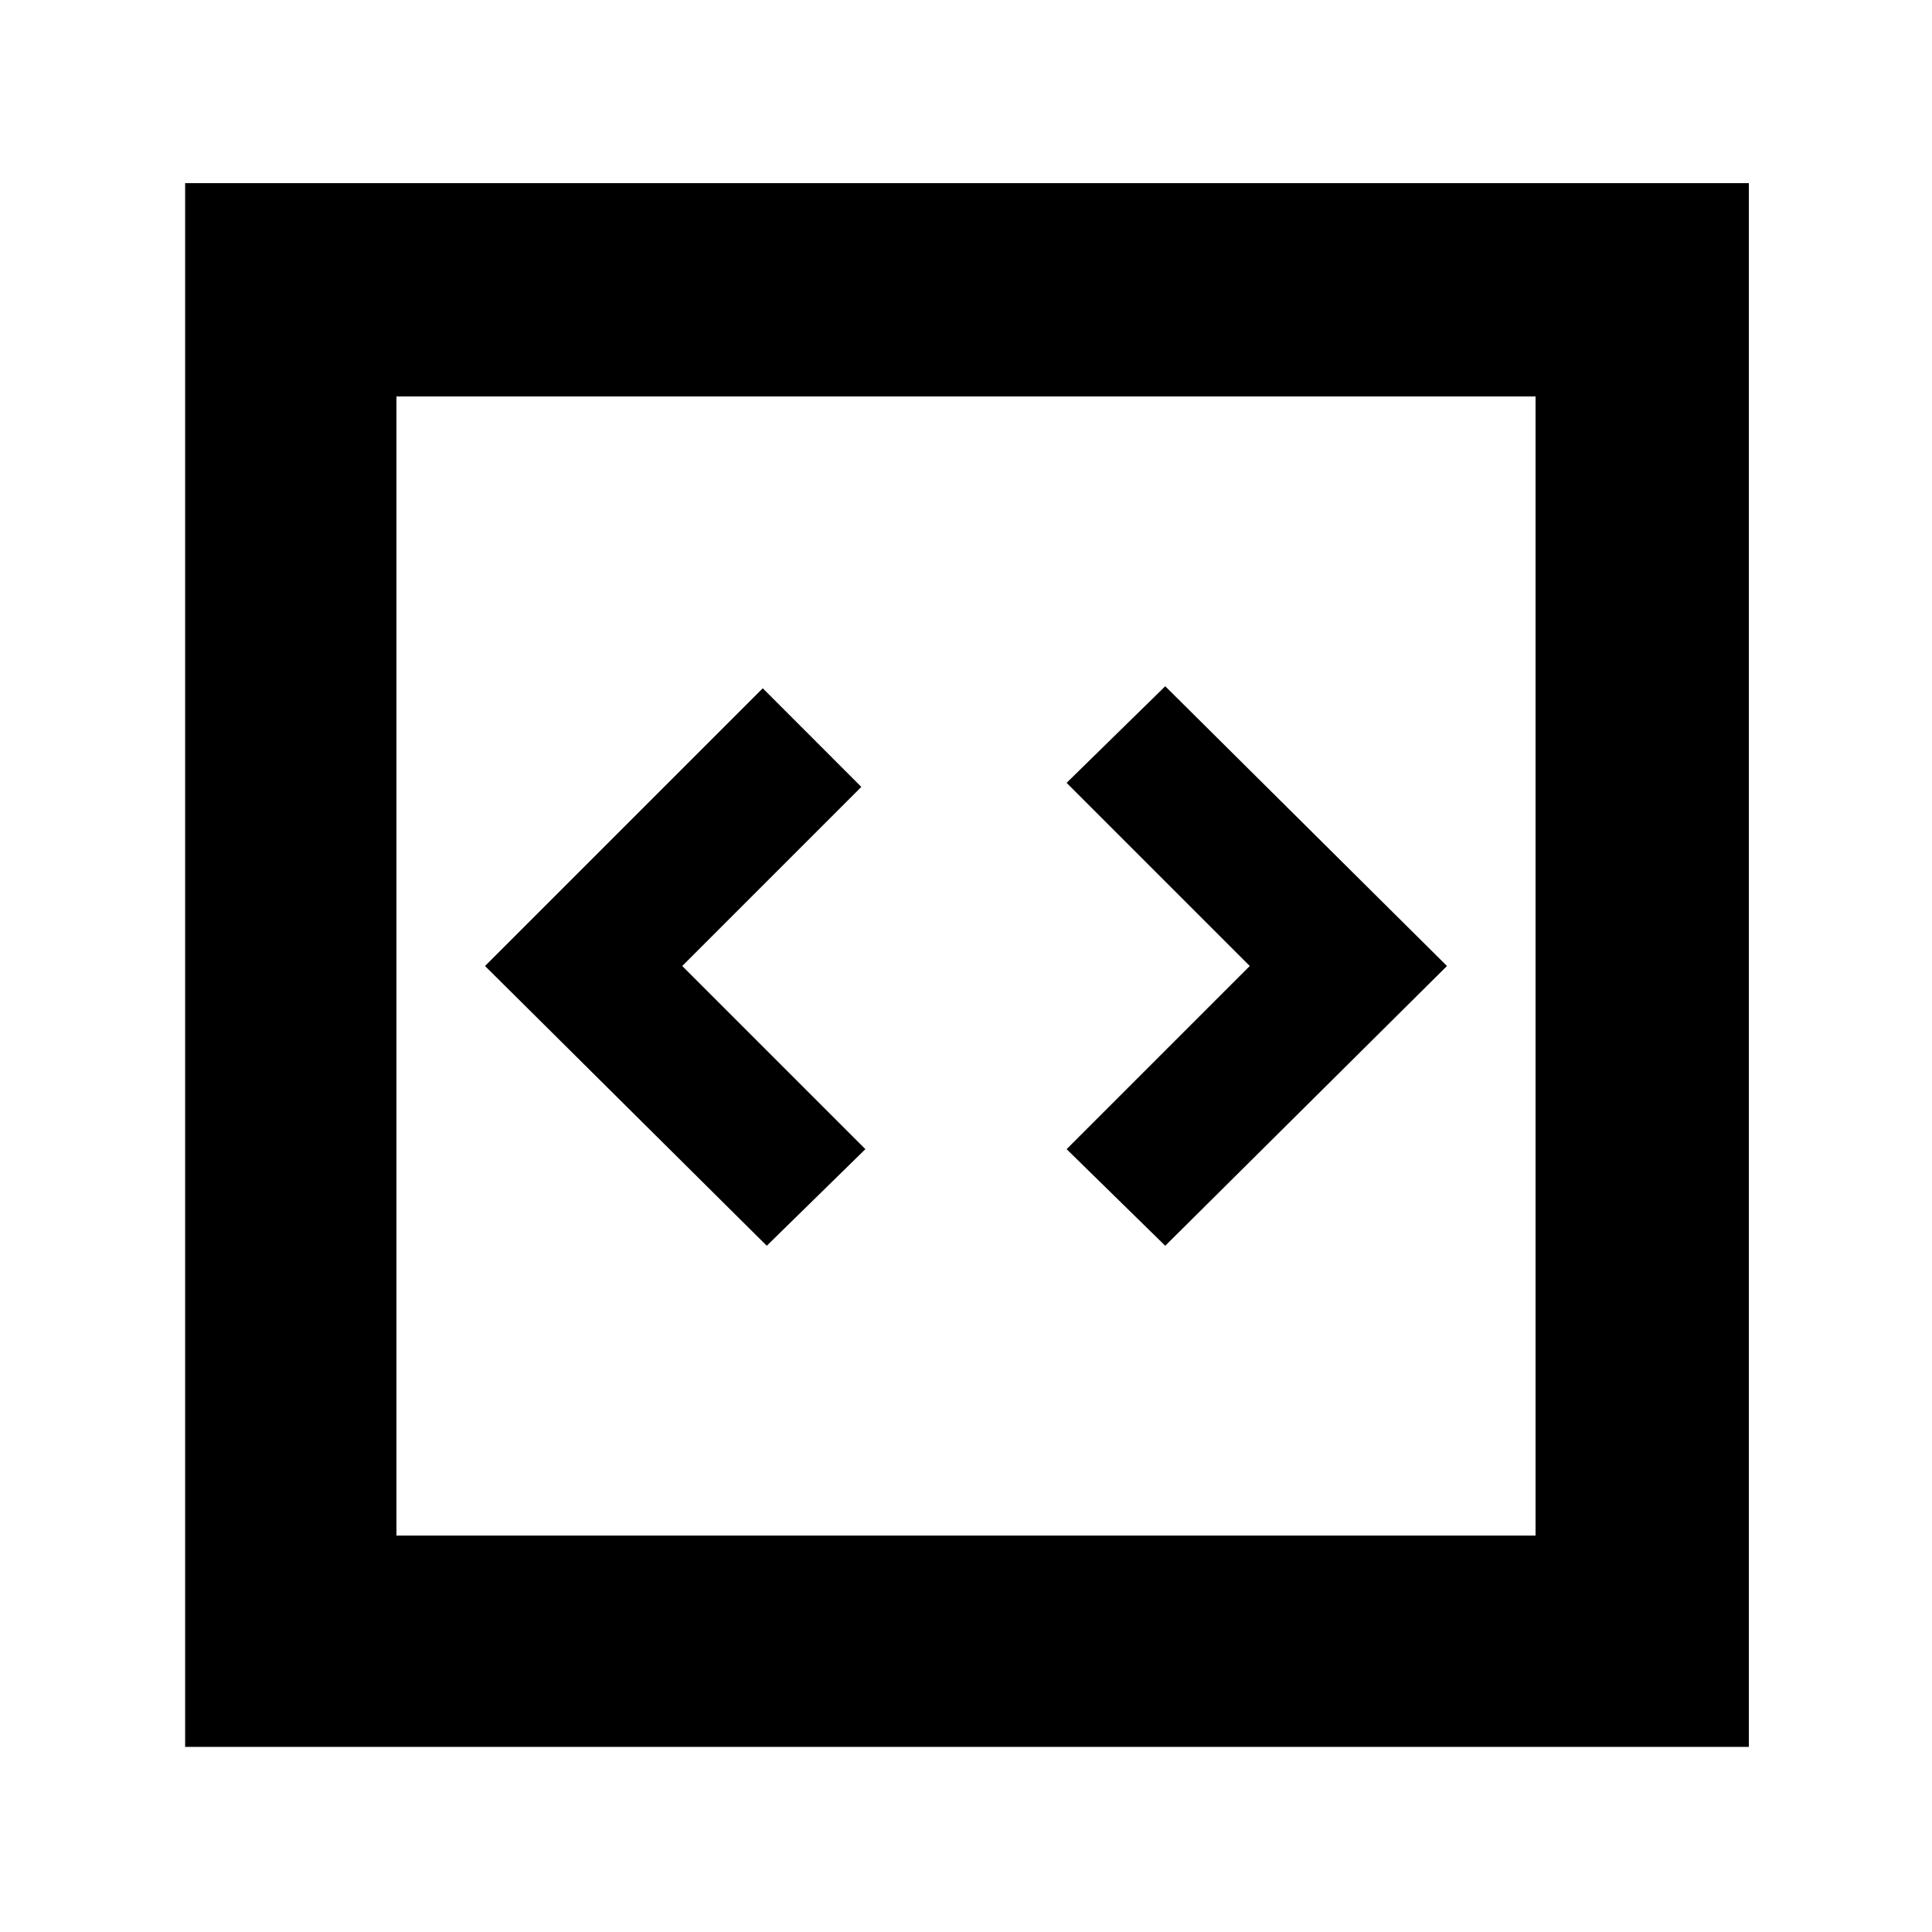 <svg xmlns="http://www.w3.org/2000/svg" height="40" width="40"><path d="m15.875 25.792 2.042-2L14.125 20l3.708-3.708-2.041-2.042-5.75 5.75Zm8.25 0L29.958 20l-5.833-5.792-2.042 2L25.875 20l-3.792 3.792ZM3.833 36.167V3.792h32.375v32.375Zm4.375-4.375h23.584V8.208H8.208Zm0 0V8.208v23.584Z"/></svg>